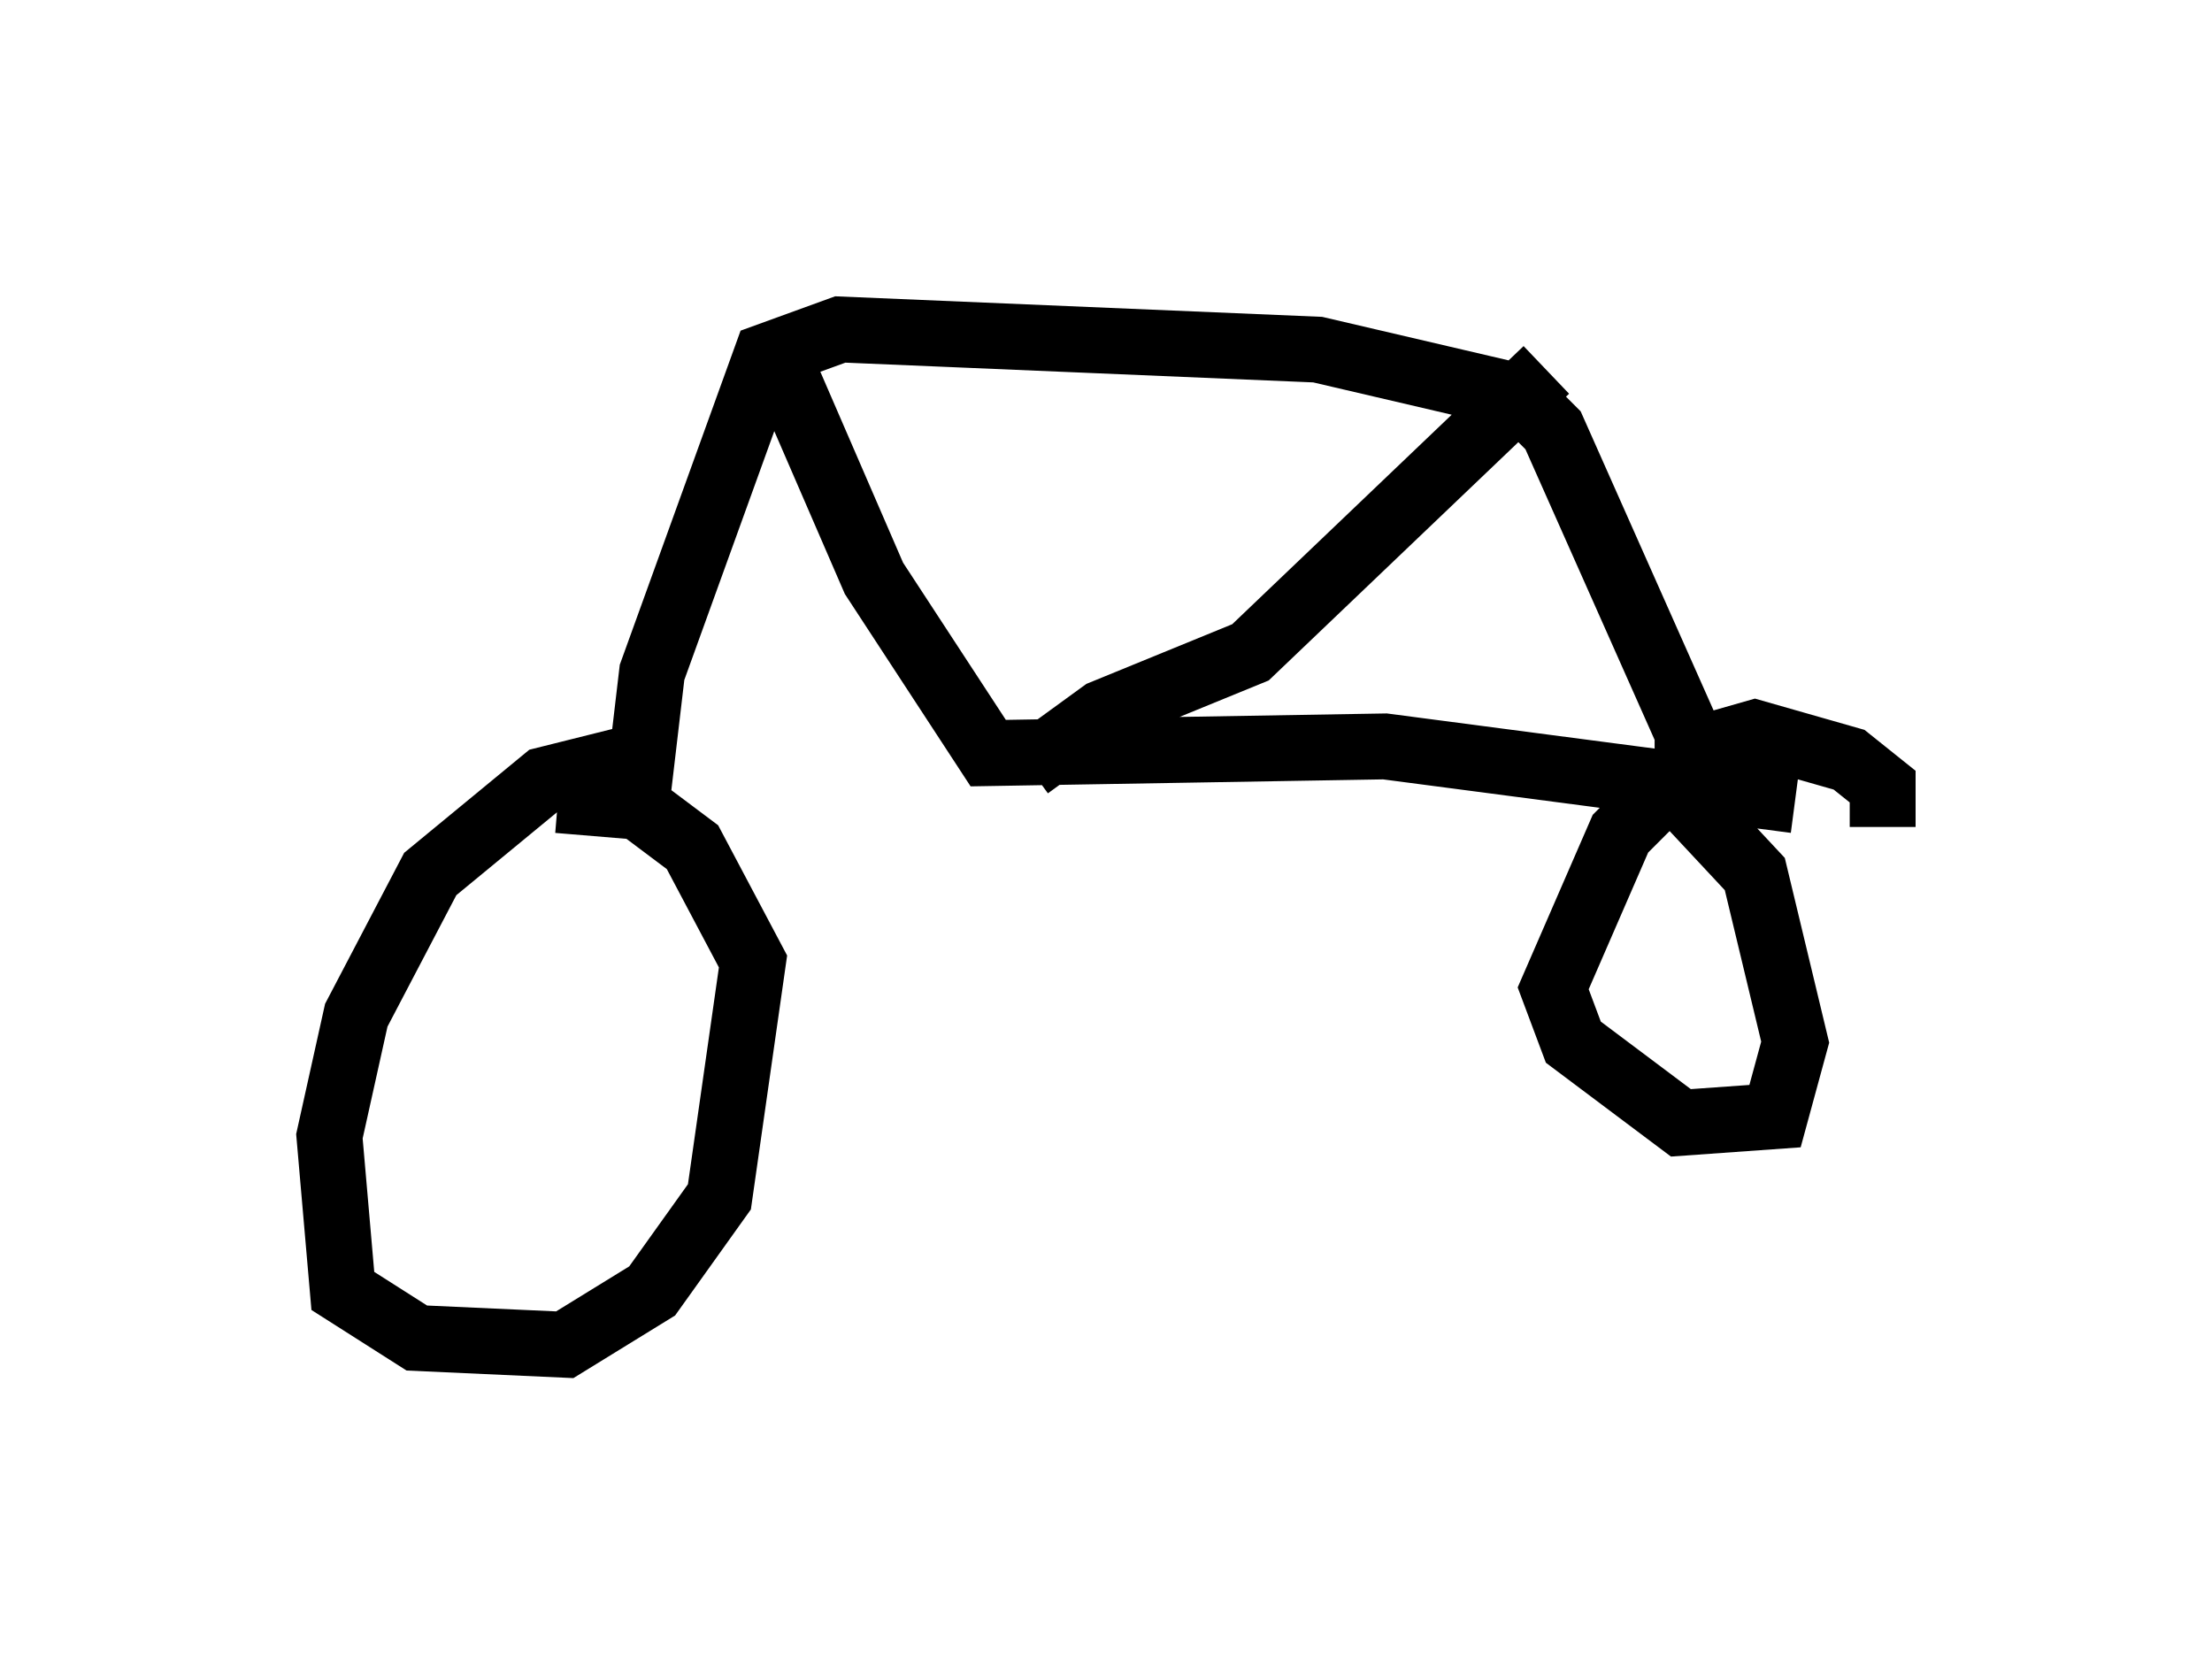 <?xml version="1.0" encoding="utf-8" ?>
<svg baseProfile="full" height="25.415" version="1.1" width="33.582" xmlns="http://www.w3.org/2000/svg" xmlns:ev="http://www.w3.org/2001/xml-events" xmlns:xlink="http://www.w3.org/1999/xlink"><defs /><rect fill="white" height="25.415" width="33.582" x="0" y="0" /><path d="M11.227, 11.942 m-1.327, -0.51 l-1.633, 0.408 -1.735, 1.429 l-1.123, 2.144 -0.408, 1.838 l0.204, 2.348 1.123, 0.715 l2.246, 0.102 1.327, -0.817 l1.021, -1.429 0.51, -3.573 l-0.919, -1.735 -0.817, -0.613 l-1.225, -0.102 m20.111, 0.408 l0.0, -0.613 -0.51, -0.408 l-1.429, -0.408 -0.715, 0.204 l-1.327, 1.327 -1.021, 2.348 l0.306, 0.817 1.633, 1.225 l1.429, -0.102 0.306, -1.123 l-0.613, -2.552 -1.429, -1.531 m-15.517, 0.204 l0.204, -1.735 1.735, -4.798 l1.123, -0.408 7.248, 0.306 l3.063, 0.715 0.51, 0.51 l2.042, 4.594 0.0, 0.715 m-13.679, -6.125 l1.327, 3.063 1.735, 2.654 l6.023, -0.102 6.227, 0.817 m-3.777, -6.533 l-4.492, 4.288 -2.246, 0.919 l-1.123, 0.817 " fill="none" stroke="black" stroke-width="1" /></svg>
